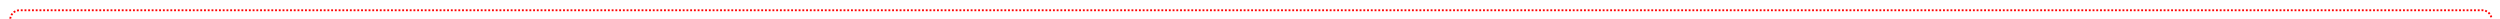 ﻿<?xml version="1.0" encoding="utf-8"?>
<svg version="1.1" xmlns:xlink="http://www.w3.org/1999/xlink" width="1337px" height="10px" preserveAspectRatio="xMinYMid meet" viewBox="208 416  1337 8" xmlns="http://www.w3.org/2000/svg">
  <path d="M 213.5 439  L 213.5 425  A 5 5 0 0 1 218.5 420.5 L 1535 420.5  A 5 5 0 0 1 1540.5 425.5 L 1540.5 495  A 5 5 0 0 0 1545.5 500.5 L 1546 500.5  A 5 5 0 0 0 1551.5 495.5 L 1551.5 475  " stroke-width="1" stroke-dasharray="1,1" stroke="#ff0000" fill="none" />
  <path d="M 1546 476  L 1557 476  L 1557 475  L 1546 475  L 1546 476  Z " fill-rule="nonzero" fill="#ff0000" stroke="none" />
</svg>